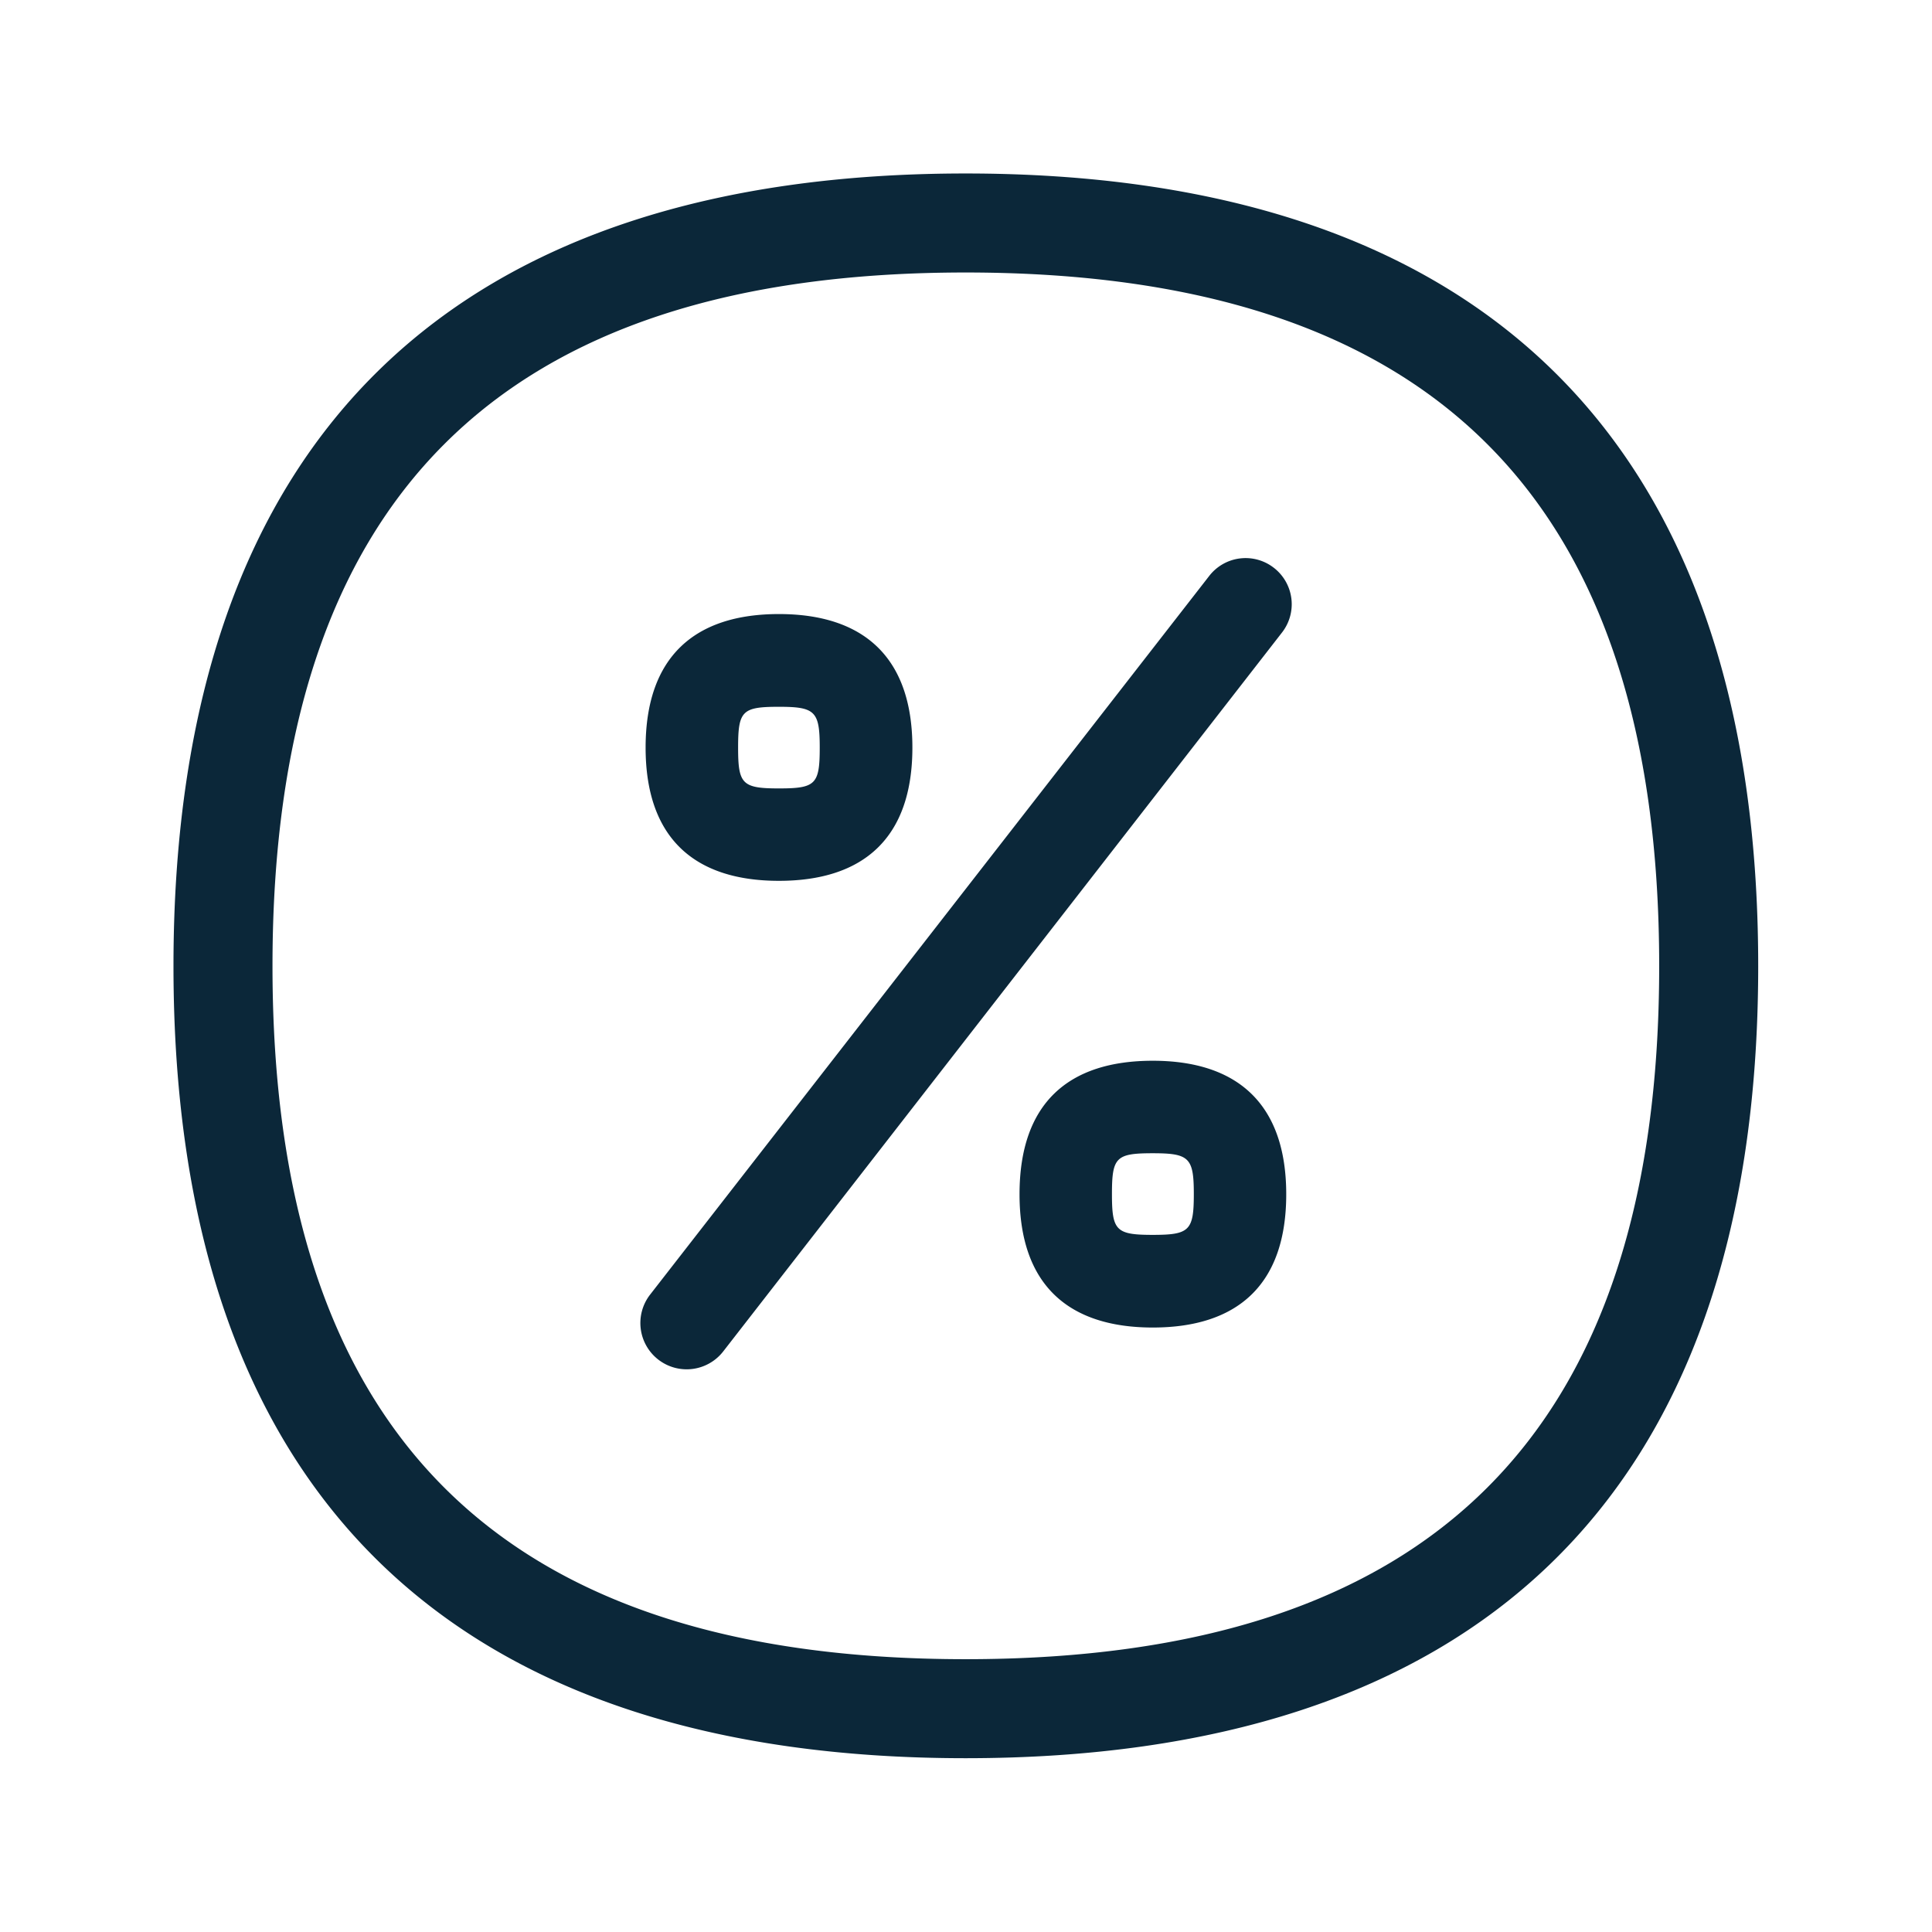 <svg xmlns="http://www.w3.org/2000/svg" width="24" height="24" fill="none"><path fill="#0B2739" d="M21.841 12.001c0-6.706-3.627-9.846-9.846-9.846-6.218 0-9.84 3.14-9.84 9.846 0 6.706 3.622 9.84 9.84 9.84 6.219 0 9.846-3.134 9.846-9.84Zm-9.846 8.61c-5.793 0-8.61-2.817-8.61-8.61 0-5.798 2.817-8.616 8.61-8.616 5.798 0 8.616 2.818 8.616 8.616 0 5.793-2.82 8.61-8.616 8.61Zm3.826-13.56a.571.571 0 0 0-.8.104l-6.945 8.927a.575.575 0 1 0 .908.706l6.941-8.93a.572.572 0 0 0-.1-.804l-.004-.003Zm-6.145 3.891c-1.048 0-1.656-.53-1.656-1.655 0-1.13.611-1.659 1.656-1.659s1.658.53 1.658 1.659c0 1.128-.613 1.655-1.658 1.655Zm-.507-1.655c0 .453.05.507.507.507.456 0 .507-.05.507-.507 0-.451-.056-.507-.507-.507-.457 0-.507.05-.507.507Zm5.151 3.89c1.045 0 1.658.53 1.658 1.659 0 1.128-.61 1.655-1.658 1.655-1.045 0-1.655-.527-1.655-1.655 0-1.132.607-1.659 1.655-1.659Zm0 2.163c.457 0 .51-.053.51-.507 0-.451-.056-.507-.51-.507-.457 0-.507.05-.507.507 0 .454.05.507.507.507Z"/></svg>